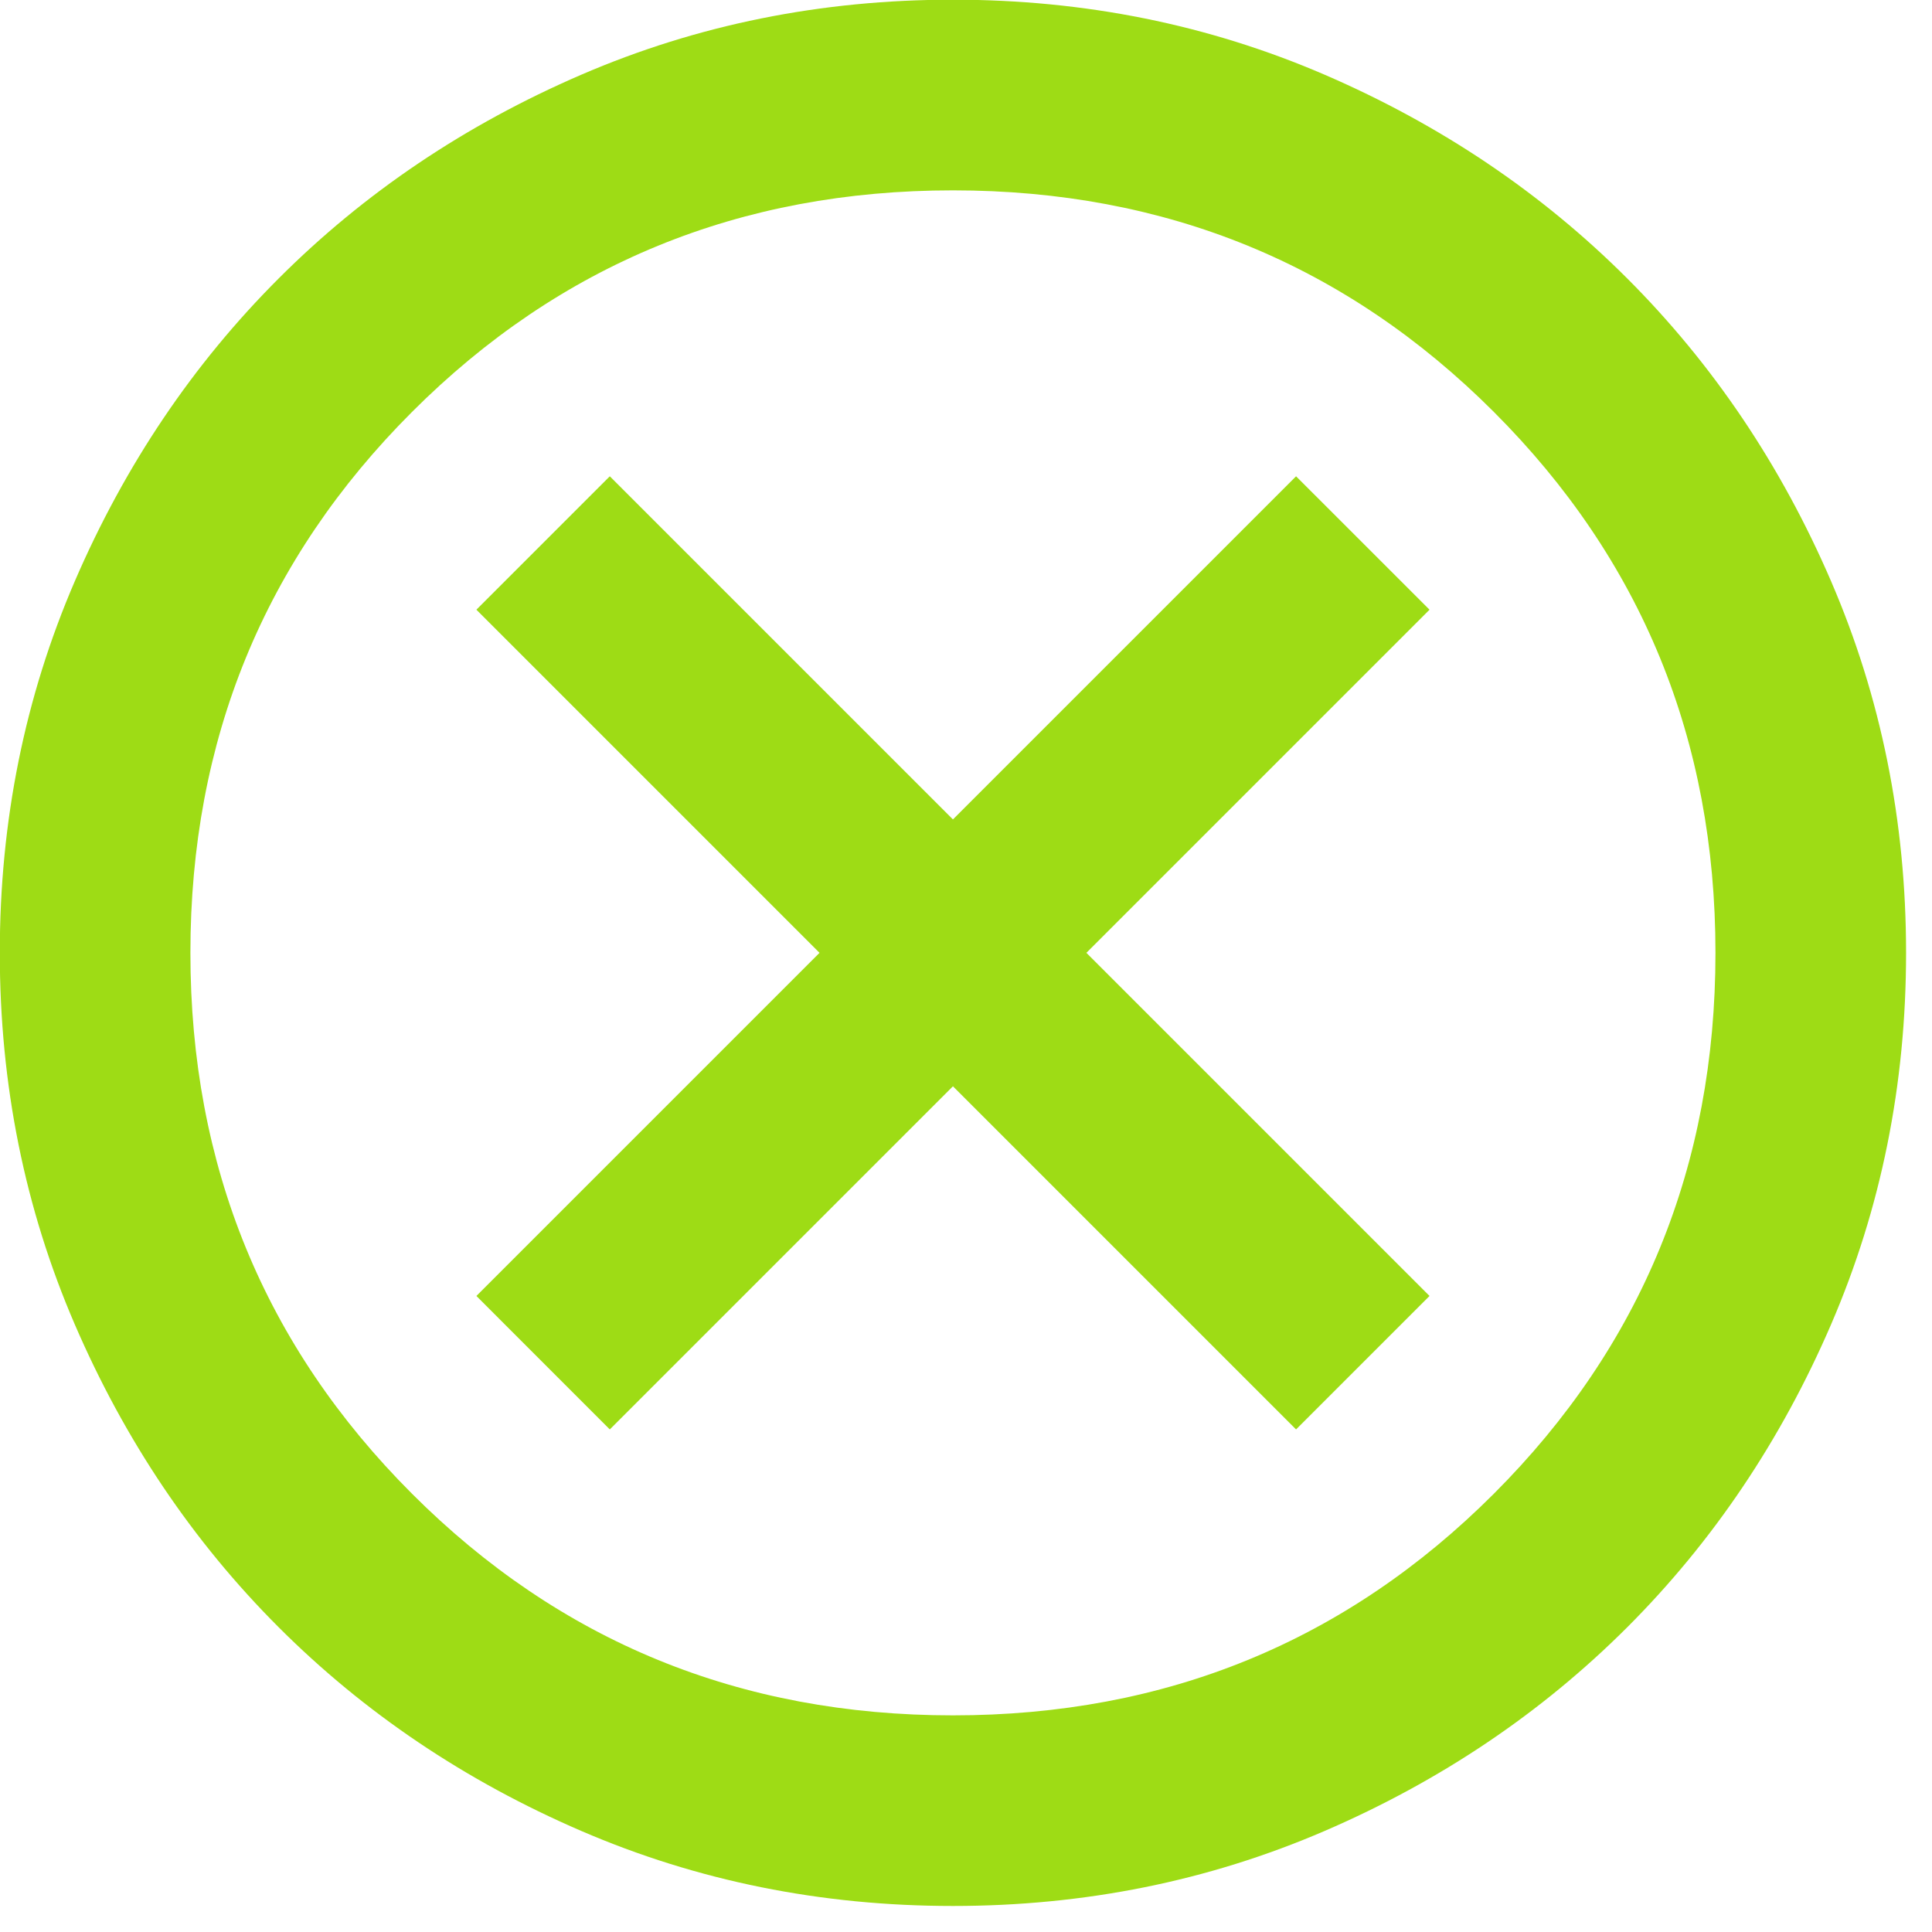 <svg width="38" height="38" viewBox="0 0 38 38" fill="none" xmlns="http://www.w3.org/2000/svg">
<path d="M11.994 28.115L18.743 21.366L25.492 28.115L28.117 25.49L21.368 18.741L28.117 11.992L25.492 9.368L18.743 16.117L11.994 9.368L9.37 11.992L16.119 18.741L9.37 25.49L11.994 28.115ZM18.743 37.488C16.15 37.488 13.713 36.996 11.432 36.012C9.151 35.028 7.167 33.692 5.48 32.005C3.792 30.317 2.457 28.333 1.472 26.052C0.488 23.772 -0.004 21.334 -0.004 18.741C-0.004 16.148 0.488 13.711 1.472 11.43C2.457 9.149 3.792 7.165 5.48 5.478C7.167 3.79 9.151 2.455 11.432 1.47C13.713 0.486 16.15 -0.006 18.743 -0.006C21.337 -0.006 23.774 0.486 26.055 1.47C28.335 2.455 30.319 3.79 32.007 5.478C33.694 7.165 35.03 9.149 36.014 11.43C36.998 13.711 37.49 16.148 37.49 18.741C37.49 21.334 36.998 23.772 36.014 26.052C35.03 28.333 33.694 30.317 32.007 32.005C30.319 33.692 28.335 35.028 26.055 36.012C23.774 36.996 21.337 37.488 18.743 37.488ZM18.743 33.739C22.93 33.739 26.476 32.286 29.382 29.38C32.288 26.474 33.741 22.928 33.741 18.741C33.741 14.554 32.288 11.008 29.382 8.102C26.476 5.196 22.93 3.744 18.743 3.744C14.556 3.744 11.01 5.196 8.104 8.102C5.198 11.008 3.745 14.554 3.745 18.741C3.745 22.928 5.198 26.474 8.104 29.38C11.01 32.286 14.556 33.739 18.743 33.739Z" fill="#9EDC15"/>
</svg>
